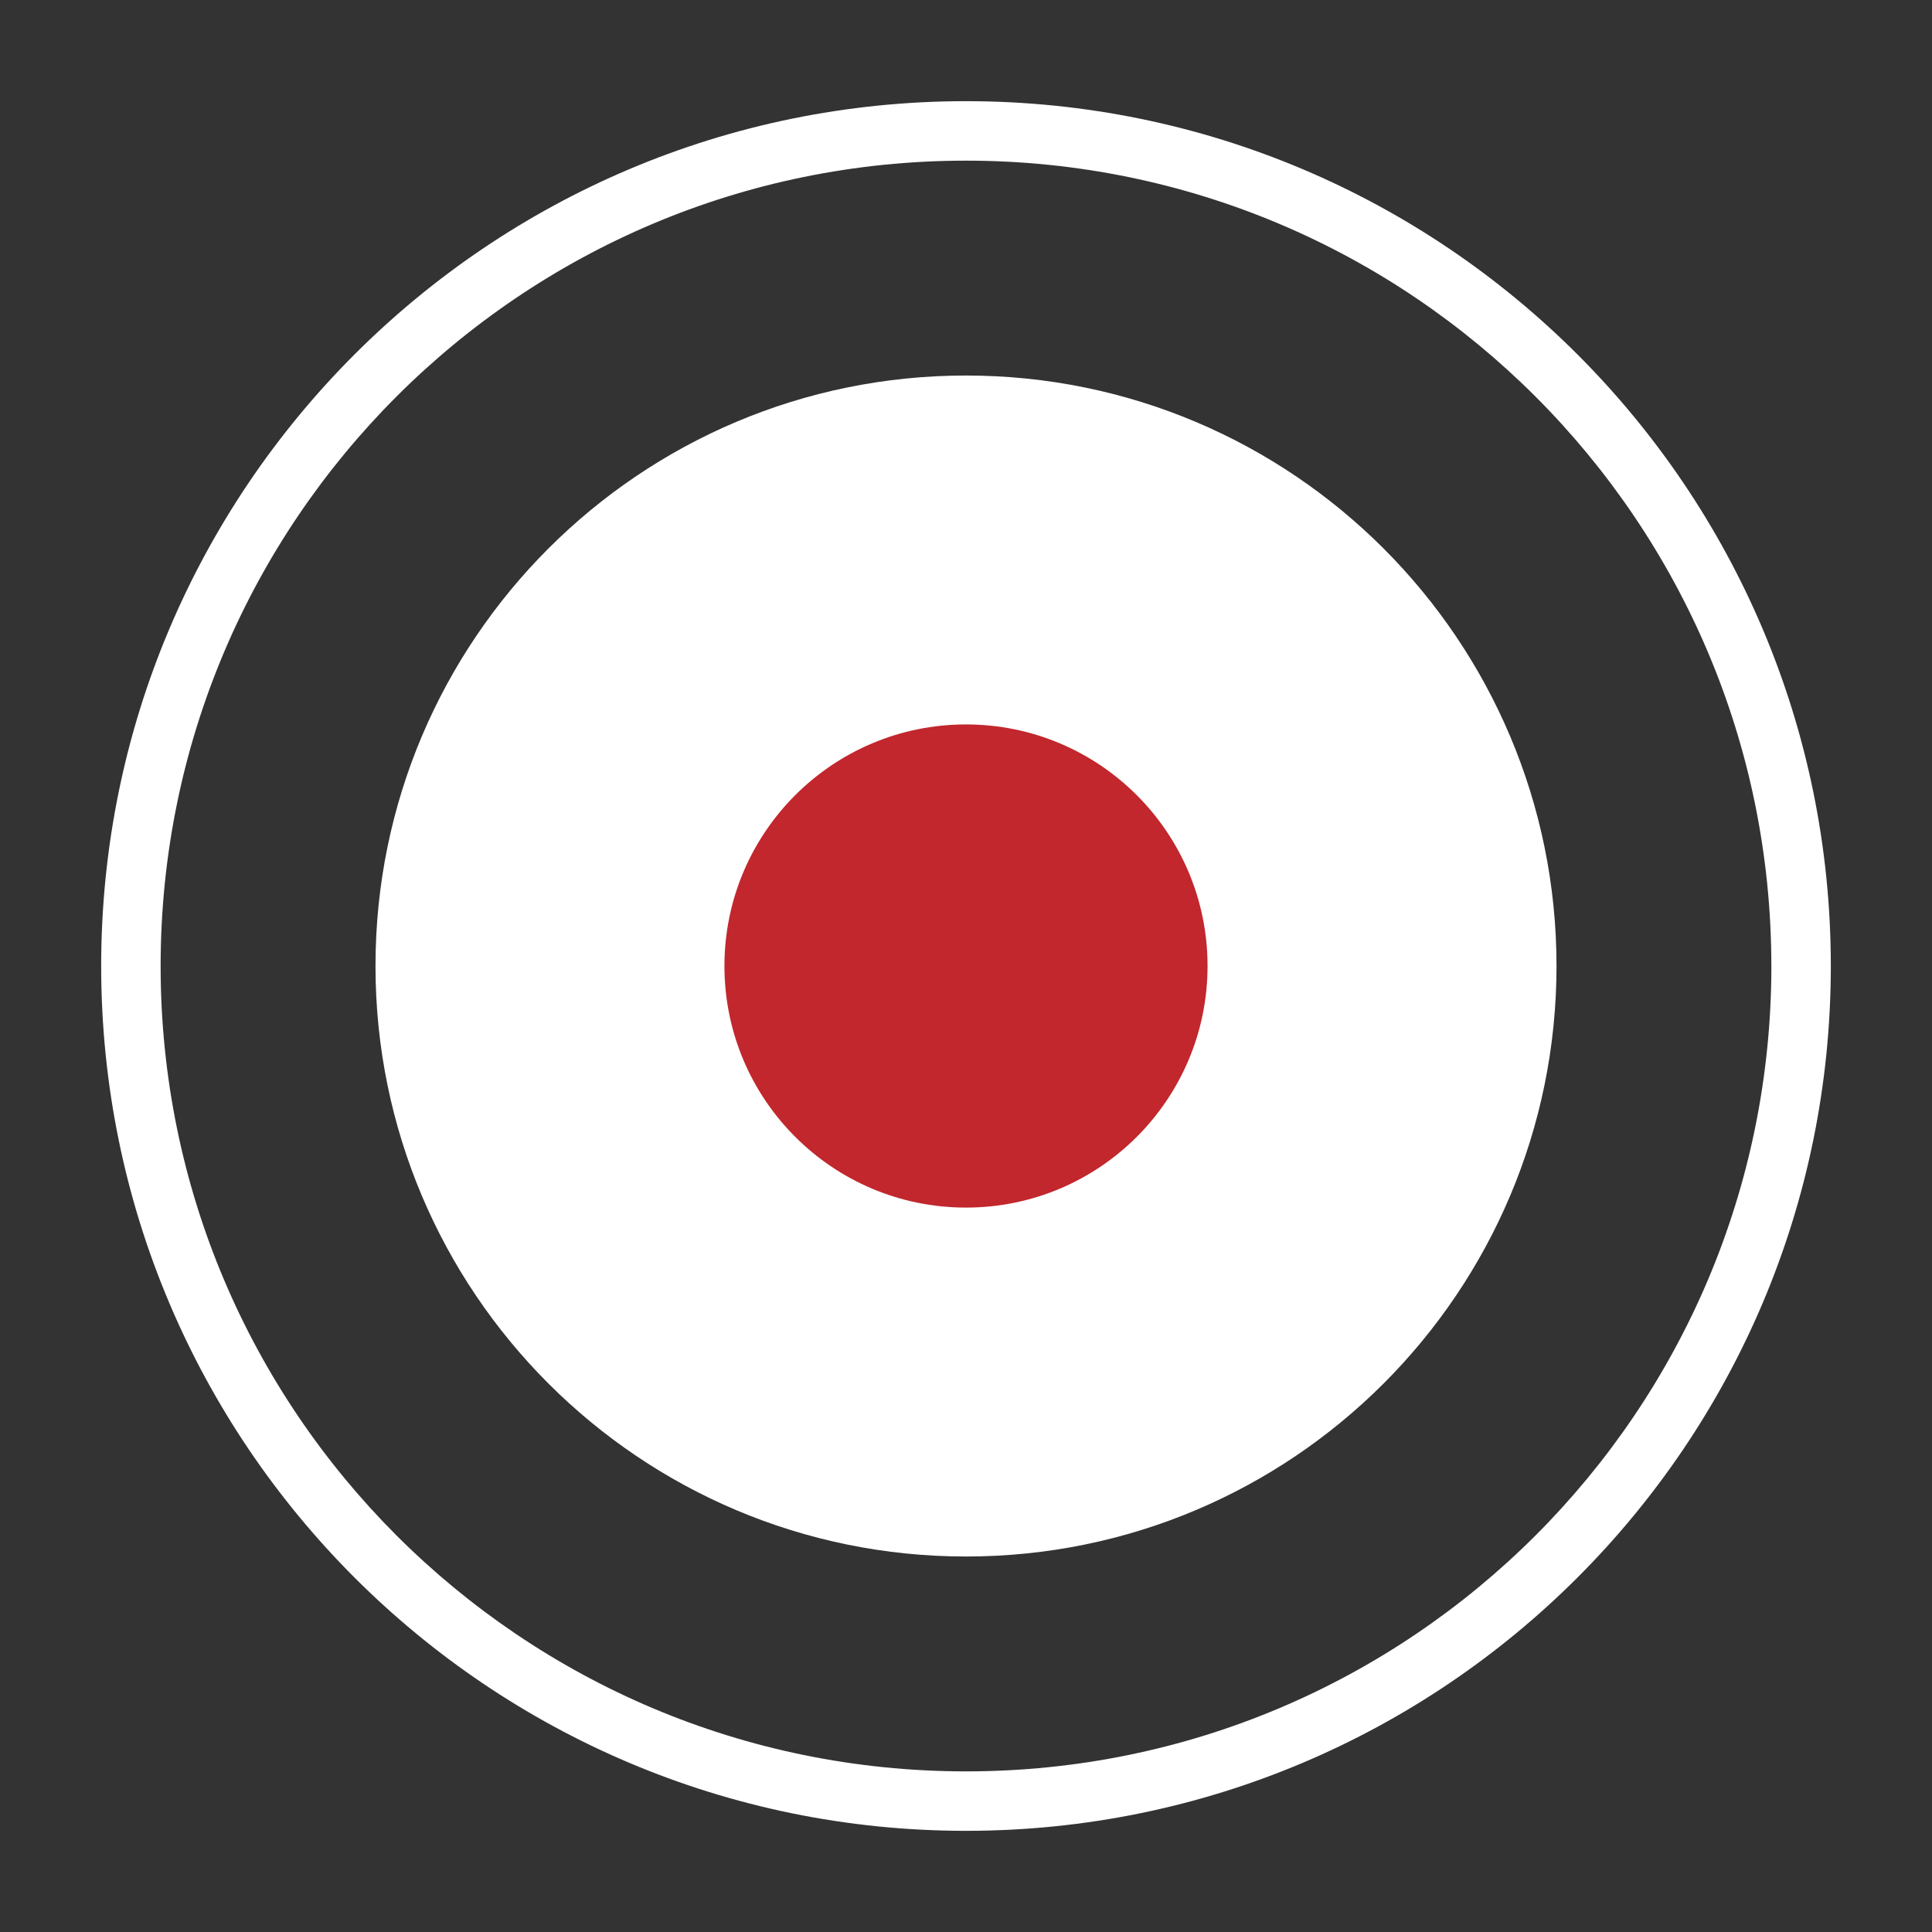 <?xml version="1.0" encoding="utf-8"?>
<!-- Generator: Adobe Illustrator 25.0.1, SVG Export Plug-In . SVG Version: 6.00 Build 0)  -->
<svg version="1.1" id="Layer_1" xmlns="http://www.w3.org/2000/svg" xmlns:xlink="http://www.w3.org/1999/xlink" x="0px" y="0px"
	 width="65px" height="65px" viewBox="0 0 65 65" enable-background="new 0 0 65 65" xml:space="preserve">
<rect x="0" y="0" width="65" height="65" fill="#333333" stroke="none"/>
<g>
	<path fill="#FFFFFF" d="M60.596,32.5h-1c-0.001,7.486-3.031,14.254-7.936,19.16c-4.907,4.905-11.674,7.936-19.159,7.936
		c-7.486-0.001-14.253-3.031-19.16-7.936C8.435,46.753,5.404,39.985,5.404,32.5c0.001-7.485,3.031-14.253,7.936-19.159
		c4.907-4.905,11.674-7.936,19.16-7.936c7.485,0.001,14.253,3.031,19.159,7.936c4.905,4.907,7.936,11.674,7.936,19.159H60.596h1
		C61.595,16.43,48.569,3.405,32.5,3.404C16.43,3.405,3.405,16.43,3.404,32.5C3.405,48.57,16.43,61.596,32.5,61.596
		C48.569,61.596,61.595,48.57,61.596,32.5H60.596z"/>
	<path fill="#FFFFFF" d="M52.367,32.5c0,10.973-8.895,19.867-19.867,19.867S12.633,43.472,12.633,32.5
		c0-10.972,8.895-19.866,19.867-19.866S52.367,21.528,52.367,32.5z"/>
	<path fill="#C1272D" d="M40.627,32.5c0,4.489-3.639,8.128-8.127,8.128c-4.489,0-8.127-3.639-8.127-8.128
		c0-4.488,3.639-8.127,8.127-8.127C36.988,24.373,40.627,28.011,40.627,32.5z"/>
</g>
</svg>
